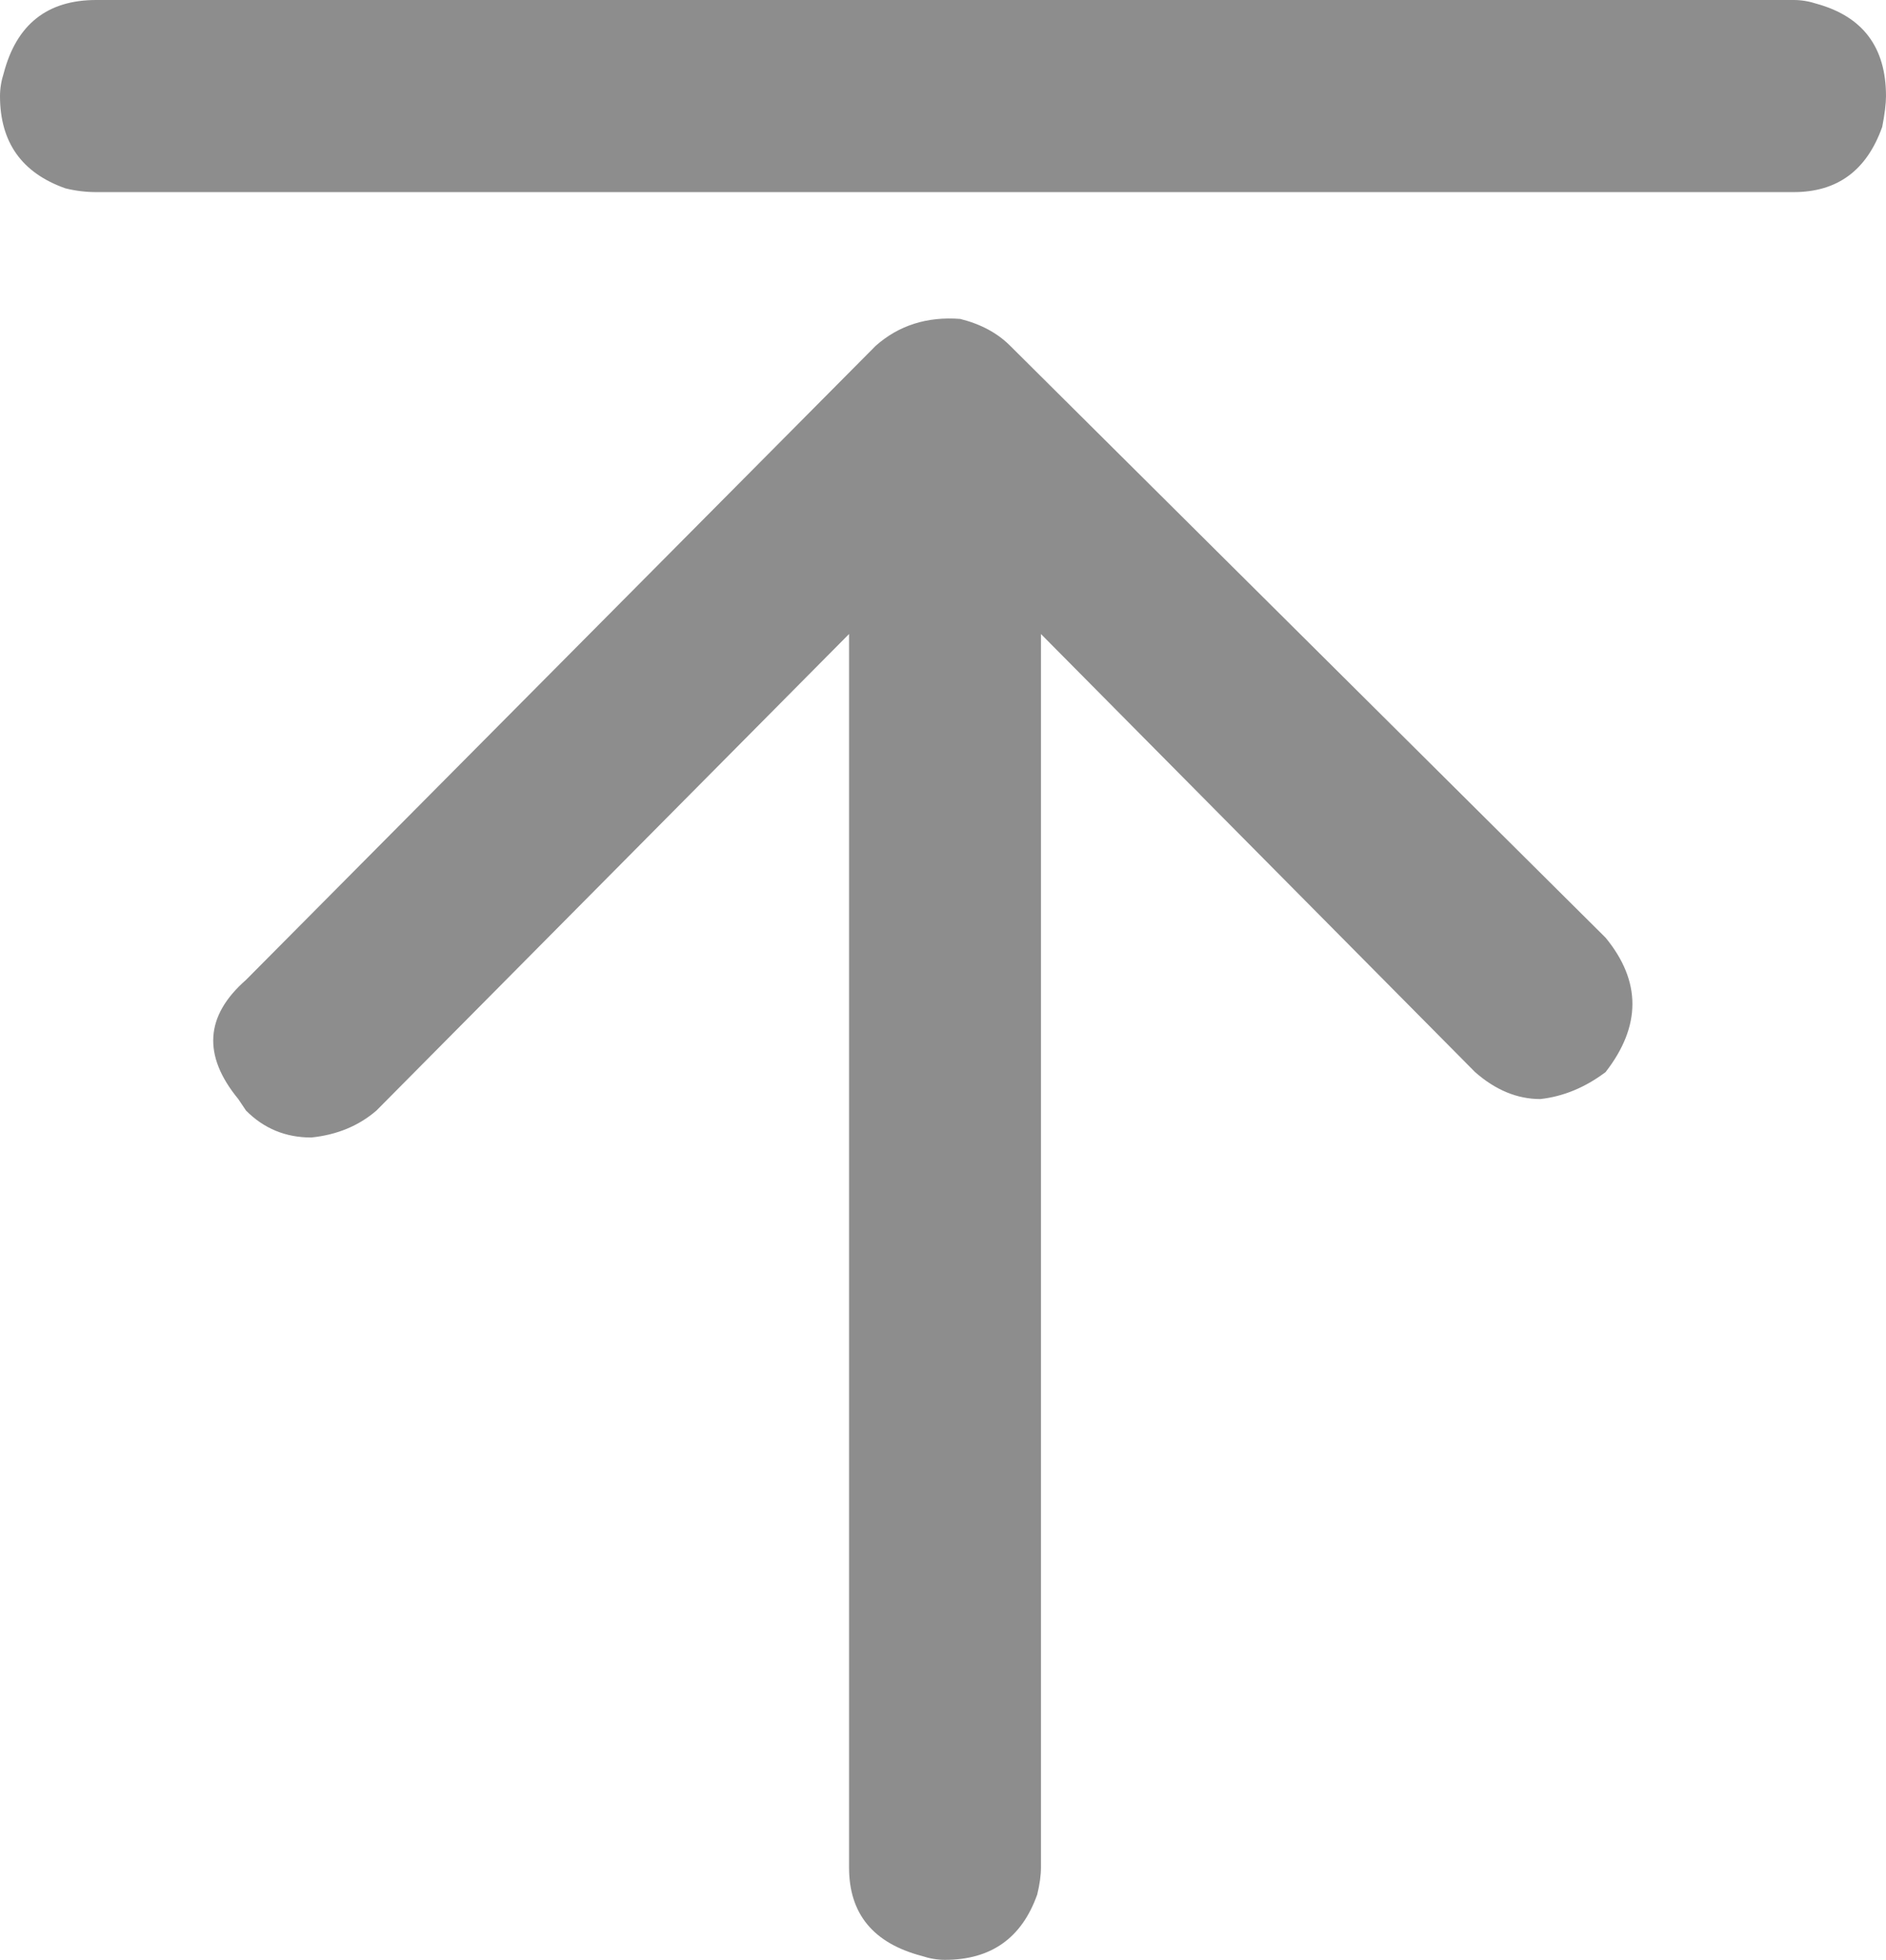 <svg xmlns="http://www.w3.org/2000/svg" width="32" height="33.239" viewBox="0 0 32 33.239"><path fill="#8D8D8D" d="M30.827.065c.782.217 1.173.739 1.173 1.565 0 .13-.022.304-.064.521-.262.738-.76 1.107-1.501 1.107h-28.804c-.174 0-.349-.021-.522-.064-.74-.261-1.109-.783-1.109-1.564 0-.13.022-.261.064-.391.217-.826.74-1.239 1.567-1.239h28.804c.13 0 .261.022.392.065zm-3.585 15.838c.607.738.607 1.499 0 2.28-.348.261-.717.414-1.108.457-.391 0-.76-.153-1.106-.457l-7.366-7.43v20.921c0 .131-.021.283-.063.456-.262.739-.783 1.109-1.566 1.109-.129 0-.259-.022-.389-.065-.828-.217-1.238-.717-1.238-1.5v-20.921l-8.019 8.082c-.302.261-.673.413-1.106.457-.436 0-.804-.152-1.107-.457l-.131-.195c-.608-.74-.564-1.412.131-2.021l10.684-10.754c.392-.347.871-.499 1.434-.456.349.087.632.239.848.456l10.102 10.038z"/></svg>